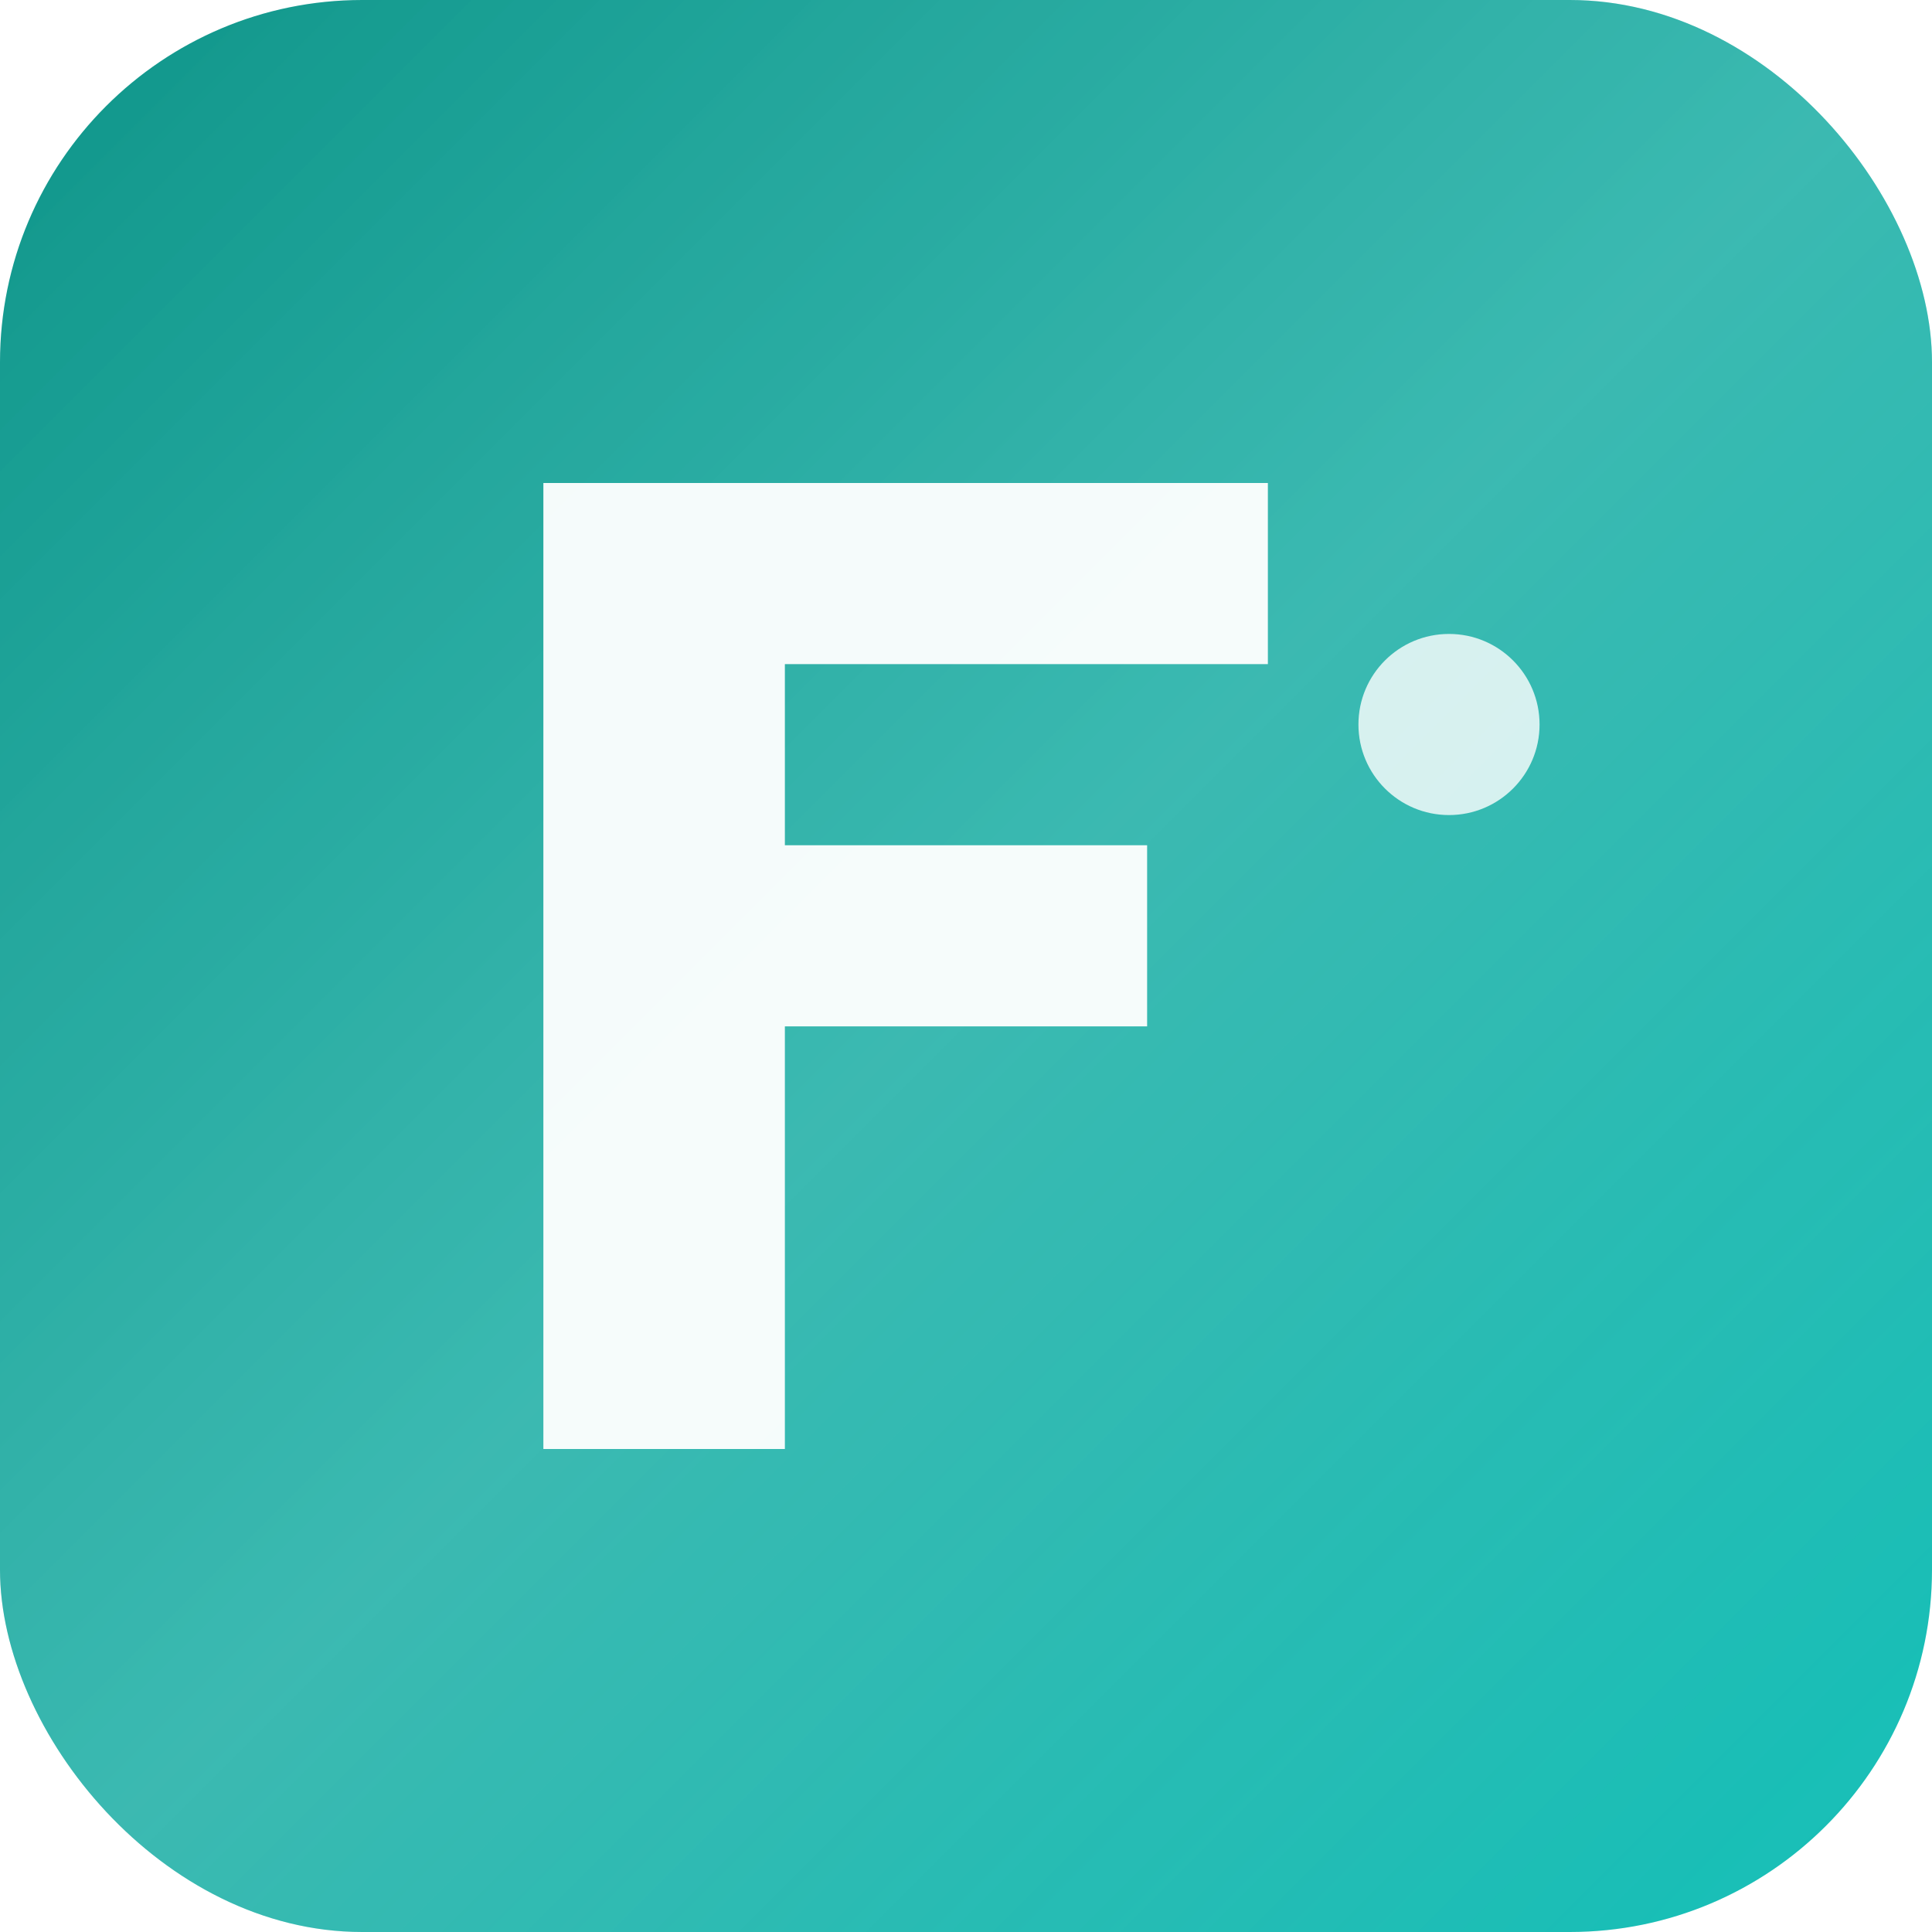 <svg width="32" height="32" viewBox="0 0 32 32" xmlns="http://www.w3.org/2000/svg">
  <defs>
    <linearGradient id="bg" x1="0%" y1="0%" x2="100%" y2="100%">
      <stop offset="0%" style="stop-color:#0D9488;stop-opacity:1" />
      <stop offset="100%" style="stop-color:#14C0B8;stop-opacity:1" />
    </linearGradient>
    <linearGradient id="shine" x1="0%" y1="0%" x2="100%" y2="100%">
      <stop offset="0%" style="stop-color:rgba(255,255,255,0);stop-opacity:0" />
      <stop offset="50%" style="stop-color:rgba(255,255,255,0.3);stop-opacity:1" />
      <stop offset="100%" style="stop-color:rgba(255,255,255,0);stop-opacity:0" />
    </linearGradient>
    <filter id="shadow" x="-50%" y="-50%" width="200%" height="200%">
      <feDropShadow dx="0" dy="1" stdDeviation="2" flood-color="rgba(13, 148, 136, 0.4)"/>
    </filter>
  </defs>
  
  <!-- Background -->
  <rect width="32" height="32" rx="6" ry="6" fill="url(#bg)" filter="url(#shadow)"/>
  
  <!-- Shine overlay -->
  <rect width="32" height="32" rx="6" ry="6" fill="url(#shine)" opacity="0.6"/>
  
  <!-- Logo - Simplified 'F' -->
  <path d="M9 8h12v3H13v3h6v3h-6v7h-4V8z" fill="white" opacity="0.95"/>
  
  <!-- Accent dot -->
  <circle cx="24" cy="12" r="1.5" fill="white" opacity="0.8"/>
</svg>